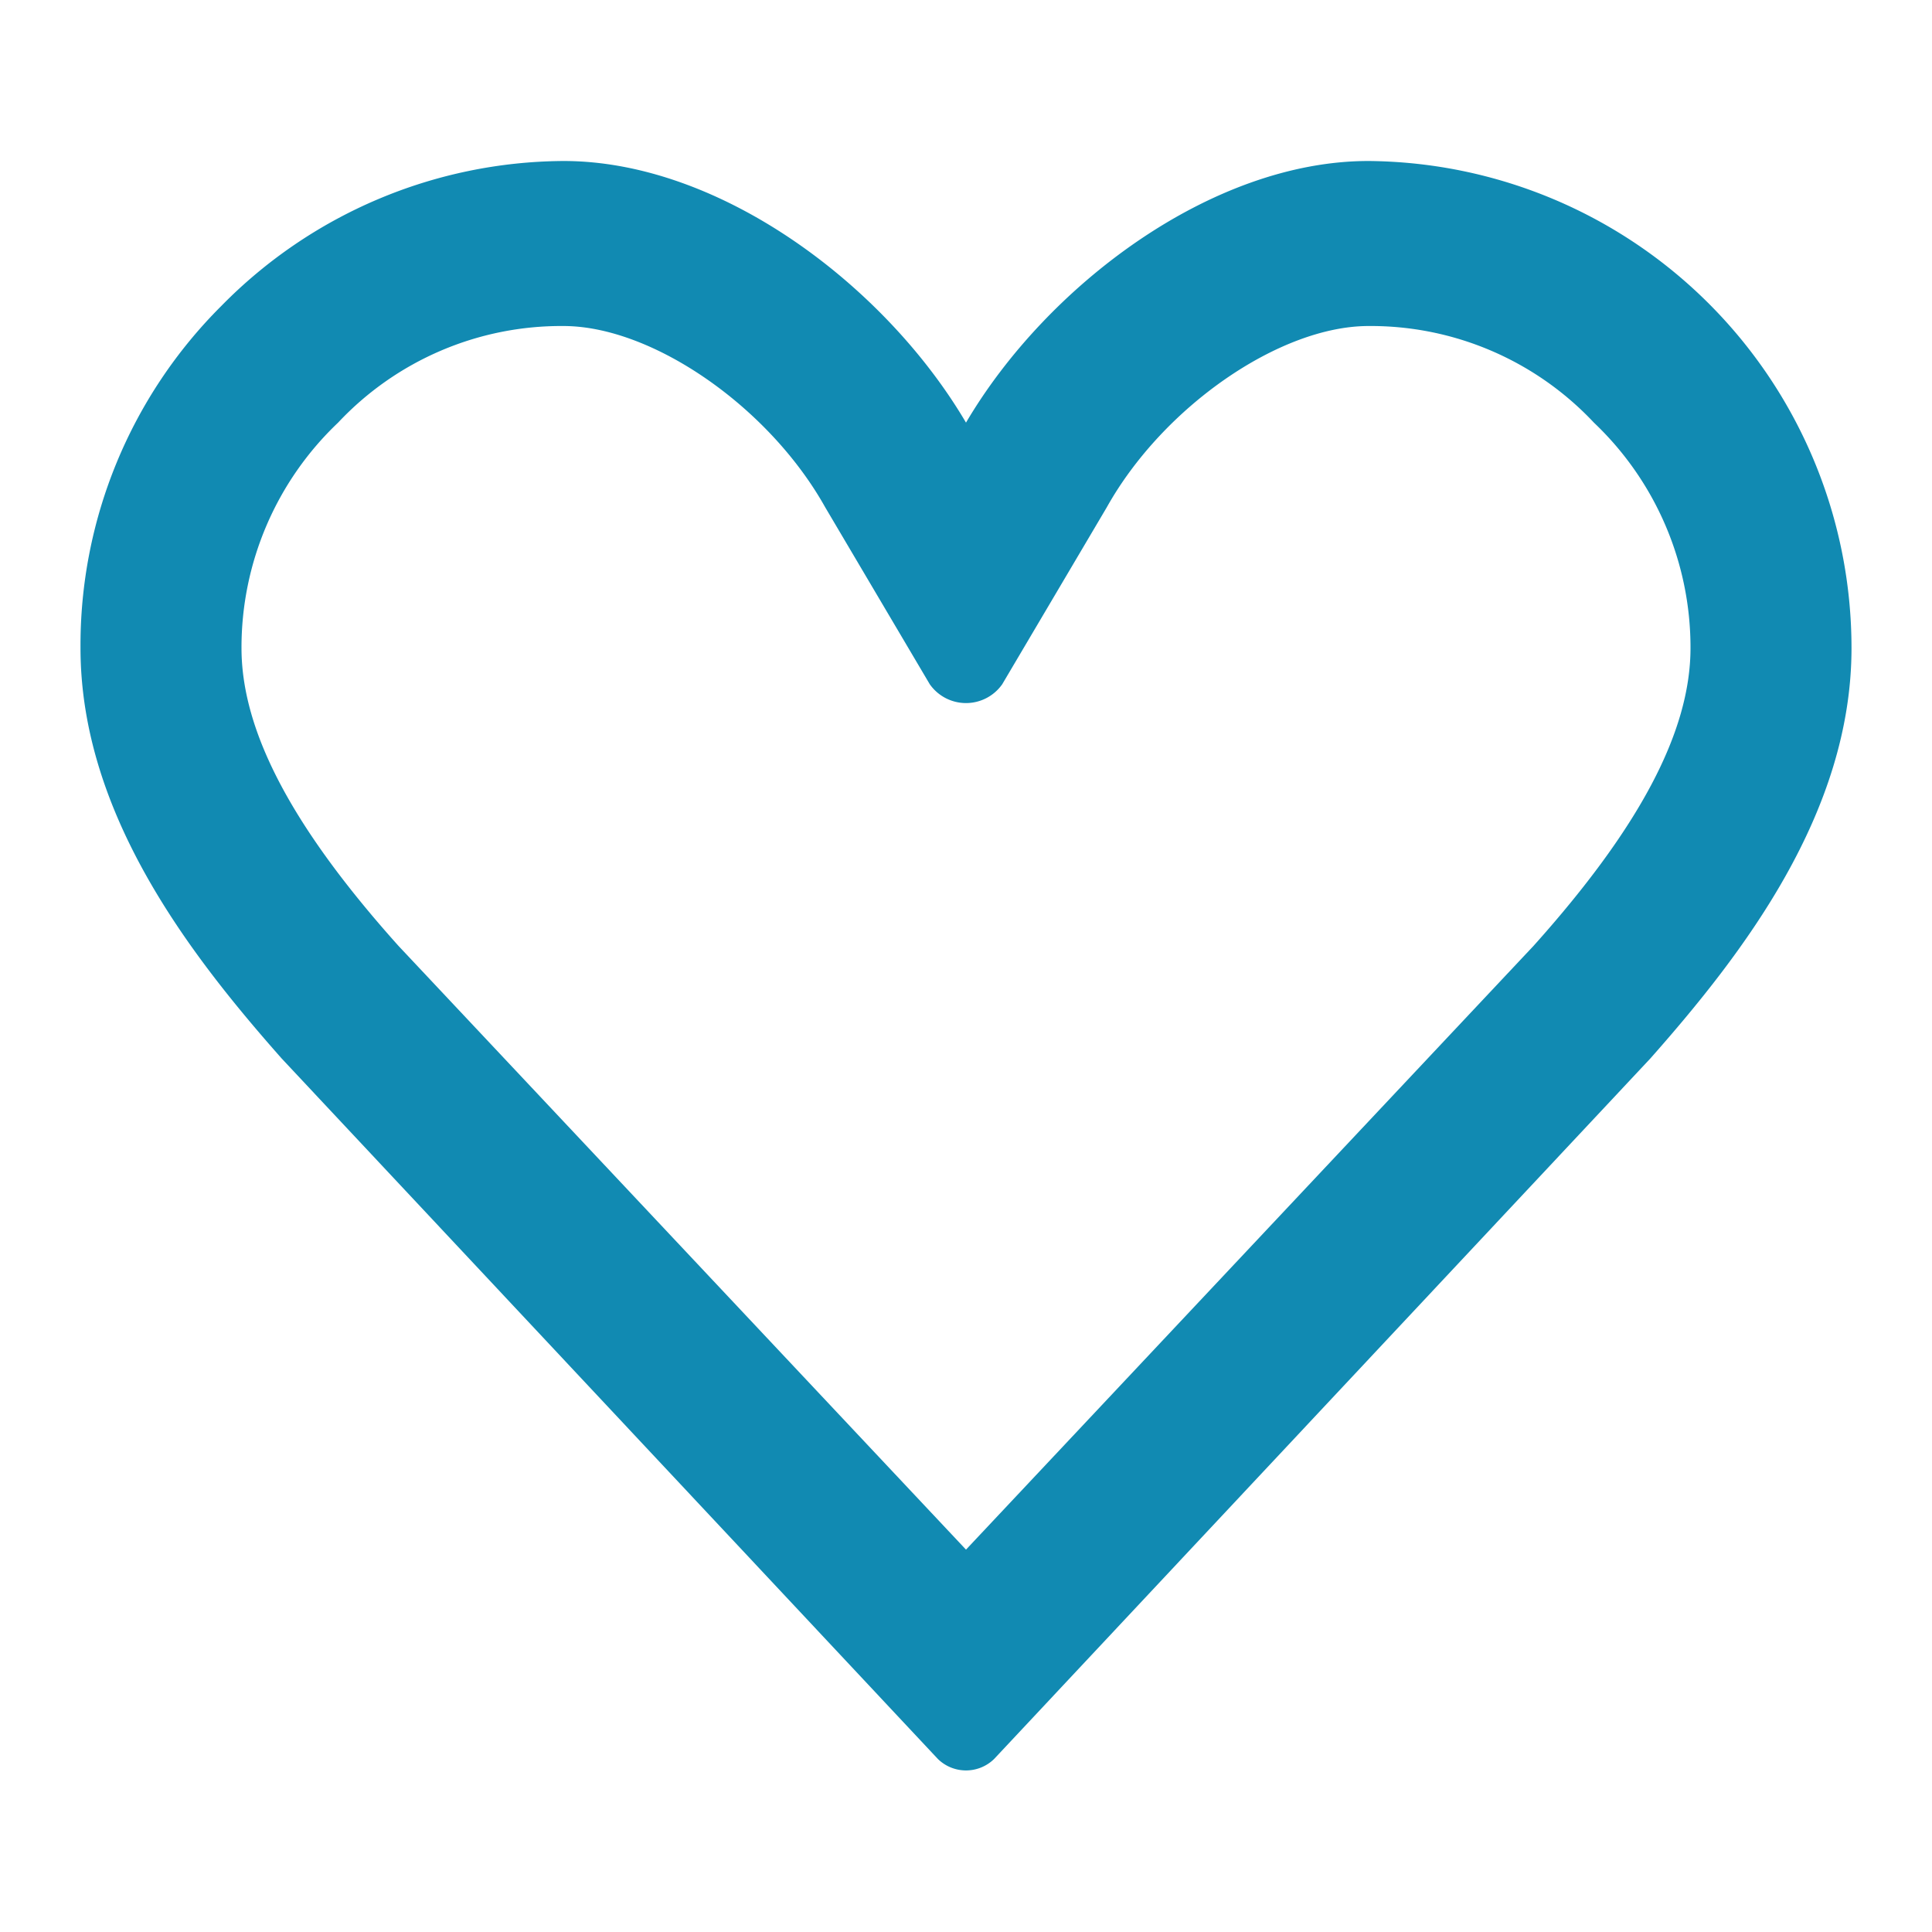<svg xmlns="http://www.w3.org/2000/svg" xmlns:xlink="http://www.w3.org/1999/xlink" width="48" height="48" viewBox="0 0 48 48">
  <defs>
    <clipPath id="clip-path">
      <rect id="Rectangle_51" data-name="Rectangle 51" width="48" height="48" transform="translate(1128 8173)" fill="#118ab2"/>
    </clipPath>
  </defs>
  <g id="Mask_Group_72" data-name="Mask Group 72" transform="translate(-1128 -8173)" clip-path="url(#clip-path)">
    <g id="Layer_2" data-name="Layer 2" transform="translate(1128 8173)">
      <g id="invisible_box" data-name="invisible box">
        <rect id="Rectangle_317" data-name="Rectangle 317" width="48" height="48" fill="none"/>
      </g>
      <g id="icons_Q2" data-name="icons Q2">
        <path id="Path_313" data-name="Path 313" d="M34,8.1a7.6,7.6,0,0,1,5.6,2.4A7.7,7.7,0,0,1,42,16.1c0,2.1-1.3,4.5-3.9,7.4L24,38.5,9.9,23.5C7.3,20.6,6,18.2,6,16.1a7.7,7.7,0,0,1,2.4-5.6A7.6,7.6,0,0,1,14,8.1c2.2,0,5.1,2,6.5,4.5L23.1,17a1.1,1.1,0,0,0,1.8,0l2.6-4.4c1.4-2.5,4.3-4.5,6.5-4.5M34,4c-3.9,0-8,3.1-10,6.5C22,7.1,17.9,4,14,4A12,12,0,0,0,5.5,7.6,11.9,11.9,0,0,0,2,16.1c0,4.1,2.7,7.6,5,10.2L23.3,43.7a1,1,0,0,0,1.4,0L41,26.3c2.3-2.6,5-6.1,5-10.2A12.1,12.1,0,0,0,34,4Z" fill="#118ab2"/>
      </g>
    </g>
  </g>
</svg>
